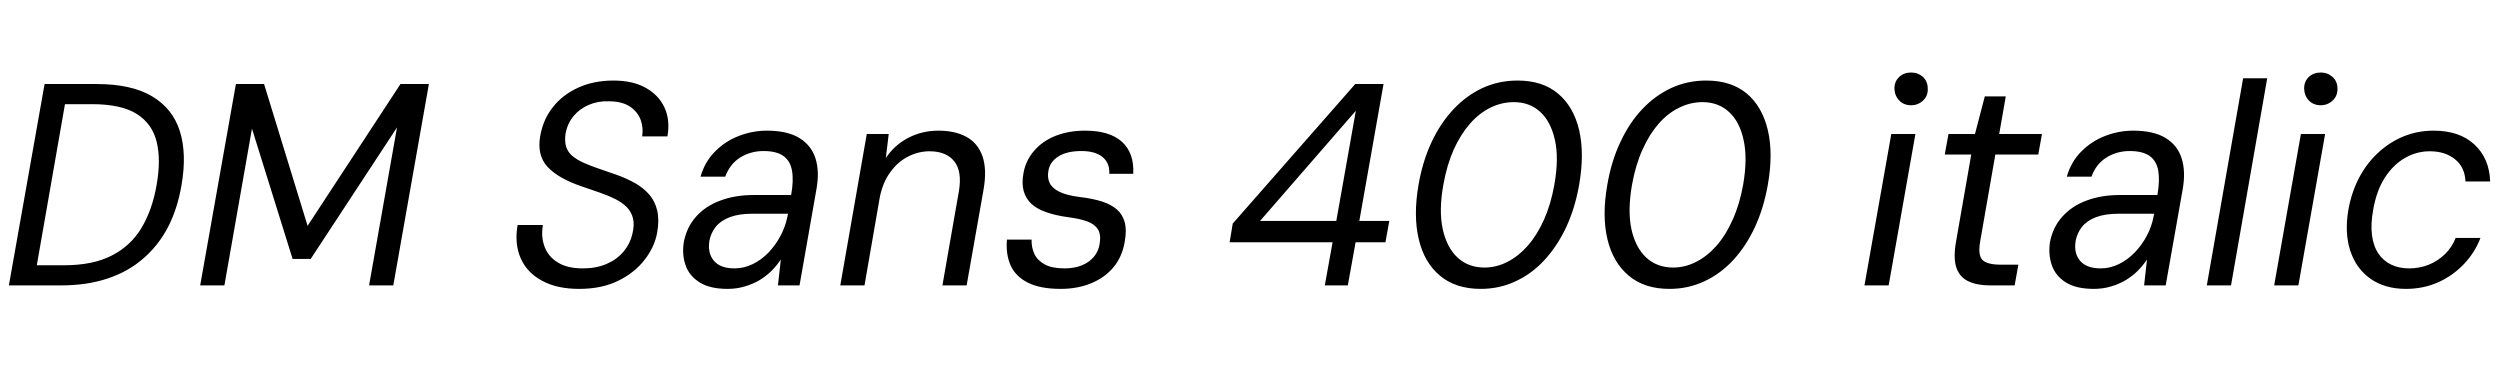 <svg xmlns="http://www.w3.org/2000/svg" xmlns:xlink="http://www.w3.org/1999/xlink" width="208.56" height="31.248"><path fill="black" d="M5.06 23.81L0.74 23.81L3.72 7.01L8.04 7.01Q10.97 7.01 12.68 8.03Q14.40 9.05 15 10.93Q15.60 12.82 15.14 15.46L15.14 15.46Q14.81 17.40 14.02 18.94Q13.22 20.47 11.96 21.56Q10.70 22.66 8.99 23.23Q7.27 23.81 5.06 23.81L5.06 23.81ZM5.42 8.69L3.07 22.13L5.33 22.13Q7.75 22.13 9.32 21.32Q10.90 20.52 11.80 19.02Q12.70 17.52 13.06 15.46L13.06 15.46Q13.44 13.34 13.07 11.83Q12.70 10.32 11.40 9.50Q10.10 8.69 7.68 8.69L7.68 8.69L5.42 8.69ZM18.72 23.81L16.70 23.81L19.68 7.01L22.03 7.01L25.66 18.84L25.66 18.84L33.41 7.01L35.78 7.01L32.81 23.81L30.79 23.81L33.12 10.63L33.12 10.63L25.92 21.60L24.41 21.60L21.02 10.73L21.02 10.73L18.72 23.81ZM48.31 24.10L48.31 24.10Q46.46 24.10 45.22 23.42Q43.97 22.75 43.44 21.55Q42.91 20.35 43.18 18.77L43.18 18.77L45.29 18.77Q45.12 19.75 45.43 20.58Q45.74 21.41 46.54 21.90Q47.33 22.39 48.62 22.39L48.62 22.39Q49.75 22.39 50.60 22.02Q51.46 21.65 52.01 21Q52.56 20.35 52.75 19.54L52.75 19.54Q52.94 18.77 52.81 18.23Q52.68 17.69 52.30 17.29Q51.91 16.90 51.34 16.61Q50.76 16.32 50.04 16.07Q49.32 15.82 48.53 15.55L48.53 15.55Q46.56 14.88 45.67 13.91Q44.78 12.94 45.07 11.33L45.07 11.33Q45.31 9.96 46.13 8.93Q46.94 7.90 48.24 7.31Q49.54 6.72 51.17 6.72L51.17 6.72Q52.78 6.72 53.86 7.32Q54.94 7.92 55.43 8.96Q55.92 10.01 55.68 11.38L55.68 11.38L53.57 11.38Q53.69 10.68 53.45 10.01Q53.21 9.34 52.55 8.89Q51.89 8.45 50.78 8.45L50.78 8.45Q49.87 8.42 49.12 8.75Q48.36 9.07 47.86 9.67Q47.35 10.27 47.18 11.14L47.18 11.14Q47.09 11.78 47.23 12.24Q47.38 12.70 47.75 13.01Q48.12 13.32 48.67 13.57Q49.22 13.82 49.93 14.06Q50.64 14.30 51.46 14.59L51.46 14.59Q52.32 14.90 53.02 15.30Q53.71 15.70 54.18 16.25Q54.65 16.80 54.83 17.58Q55.01 18.36 54.82 19.42L54.82 19.42Q54.60 20.62 53.77 21.68Q52.94 22.75 51.58 23.42Q50.21 24.10 48.31 24.10ZM60.70 24.10L60.70 24.10Q59.23 24.10 58.37 23.56Q57.50 23.02 57.19 22.12Q56.88 21.22 57.05 20.18L57.05 20.18Q57.29 18.94 58.08 18.06Q58.87 17.18 60.10 16.73Q61.32 16.27 62.86 16.27L62.86 16.27L66.00 16.27Q66.22 15.05 66.07 14.23Q65.93 13.42 65.35 13.01Q64.78 12.60 63.70 12.60L63.70 12.60Q62.62 12.60 61.75 13.14Q60.89 13.68 60.50 14.74L60.50 14.74L58.44 14.74Q58.80 13.49 59.65 12.64Q60.50 11.78 61.64 11.34Q62.78 10.90 63.98 10.90L63.98 10.90Q65.69 10.90 66.68 11.51Q67.68 12.12 68.03 13.21Q68.38 14.30 68.11 15.79L68.11 15.79L66.70 23.81L64.90 23.81L65.14 21.65L65.14 21.65Q64.80 22.15 64.36 22.60Q63.91 23.04 63.35 23.38Q62.78 23.71 62.12 23.90Q61.46 24.10 60.70 24.10ZM61.27 22.39L61.27 22.39Q62.06 22.39 62.80 22.03Q63.53 21.67 64.12 21.06Q64.70 20.45 65.11 19.68Q65.52 18.91 65.69 18.07L65.69 18.07L65.74 17.83L62.76 17.83Q61.63 17.83 60.88 18.12Q60.12 18.41 59.71 18.92Q59.30 19.44 59.18 20.09L59.18 20.09Q59.02 21.12 59.56 21.76Q60.10 22.39 61.27 22.39ZM72.12 23.81L70.10 23.81L72.31 11.18L74.14 11.18L73.90 13.18L73.90 13.18Q74.62 12.10 75.77 11.50Q76.92 10.90 78.29 10.90L78.29 10.90Q79.68 10.90 80.63 11.42Q81.58 11.95 81.96 13.03Q82.34 14.11 82.06 15.77L82.06 15.77L80.64 23.81L78.62 23.81L79.99 15.98Q80.28 14.30 79.61 13.46Q78.94 12.62 77.54 12.62L77.54 12.62Q76.61 12.62 75.74 13.07Q74.88 13.51 74.26 14.38Q73.63 15.24 73.39 16.49L73.39 16.49L72.12 23.81ZM88.49 24.10L88.49 24.10Q86.78 24.10 85.75 23.58Q84.72 23.06 84.31 22.14Q83.90 21.22 84 19.99L84 19.99L86.06 19.99Q86.04 20.64 86.29 21.18Q86.54 21.72 87.16 22.06Q87.77 22.39 88.80 22.39L88.80 22.39Q89.62 22.39 90.24 22.14Q90.86 21.89 91.25 21.43Q91.63 20.98 91.73 20.38L91.73 20.38Q91.87 19.58 91.60 19.14Q91.32 18.70 90.70 18.47Q90.07 18.24 89.11 18.12L89.11 18.12Q88.08 17.98 87.31 17.71Q86.54 17.45 86.06 17.02Q85.58 16.58 85.40 15.94Q85.22 15.29 85.39 14.40L85.39 14.40Q85.58 13.37 86.27 12.58Q86.95 11.78 88.04 11.34Q89.14 10.90 90.53 10.90L90.53 10.90Q92.57 10.90 93.60 11.83Q94.63 12.77 94.54 14.50L94.54 14.50L92.54 14.50Q92.59 13.61 91.98 13.10Q91.37 12.60 90.22 12.60L90.22 12.60Q88.99 12.60 88.28 13.06Q87.58 13.51 87.46 14.26L87.46 14.26Q87.36 14.81 87.56 15.25Q87.77 15.70 88.38 16.00Q88.99 16.30 90.10 16.44L90.10 16.44Q91.13 16.56 91.90 16.80Q92.66 17.04 93.16 17.46Q93.65 17.88 93.83 18.55Q94.01 19.22 93.82 20.21L93.82 20.21Q93.60 21.46 92.87 22.32Q92.14 23.18 91.01 23.64Q89.88 24.10 88.49 24.10ZM112.44 23.81L110.52 23.81L111.17 20.21L102.58 20.21L102.84 18.65L113.06 7.01L115.42 7.01L113.40 18.43L115.90 18.43L115.58 20.21L113.09 20.21L112.44 23.81ZM113.11 9.24L105.12 18.43L111.48 18.43L113.11 9.24L113.11 9.24ZM123.53 24.10L123.53 24.10Q121.44 24.10 120.13 23.00Q118.82 21.91 118.36 19.96Q117.89 18 118.34 15.41L118.34 15.41Q118.68 13.46 119.42 11.87Q120.17 10.27 121.25 9.12Q122.33 7.97 123.68 7.34Q125.04 6.72 126.60 6.72L126.60 6.72Q128.69 6.72 129.98 7.81Q131.28 8.90 131.74 10.86Q132.19 12.82 131.74 15.41L131.74 15.41Q131.40 17.35 130.66 18.95Q129.91 20.54 128.84 21.70Q127.78 22.85 126.43 23.47Q125.09 24.10 123.53 24.10ZM123.84 22.32L123.84 22.32Q124.82 22.32 125.75 21.85Q126.67 21.38 127.45 20.50Q128.23 19.61 128.81 18.32Q129.38 17.04 129.67 15.41L129.67 15.41Q130.06 13.22 129.72 11.69Q129.38 10.15 128.50 9.34Q127.61 8.52 126.29 8.52L126.29 8.52Q125.28 8.52 124.34 8.98Q123.41 9.43 122.63 10.32Q121.85 11.21 121.27 12.49Q120.70 13.78 120.41 15.41L120.41 15.41Q120.02 17.57 120.36 19.12Q120.70 20.66 121.60 21.49Q122.50 22.32 123.84 22.32ZM139.27 24.10L139.27 24.10Q137.18 24.10 135.88 23.00Q134.57 21.91 134.10 19.96Q133.63 18 134.09 15.41L134.09 15.41Q134.42 13.46 135.17 11.87Q135.91 10.27 136.99 9.12Q138.07 7.97 139.43 7.34Q140.78 6.72 142.34 6.72L142.34 6.72Q144.43 6.72 145.73 7.81Q147.02 8.90 147.48 10.86Q147.94 12.82 147.48 15.41L147.48 15.41Q147.14 17.35 146.40 18.95Q145.66 20.54 144.59 21.70Q143.52 22.85 142.18 23.47Q140.83 24.10 139.27 24.10ZM139.58 22.32L139.58 22.32Q140.57 22.32 141.49 21.85Q142.42 21.38 143.20 20.50Q143.98 19.61 144.55 18.32Q145.13 17.04 145.42 15.41L145.42 15.41Q145.80 13.22 145.46 11.69Q145.13 10.15 144.24 9.34Q143.35 8.52 142.03 8.52L142.03 8.52Q141.02 8.52 140.09 8.98Q139.15 9.43 138.37 10.32Q137.59 11.21 137.02 12.49Q136.44 13.78 136.15 15.41L136.15 15.41Q135.77 17.57 136.10 19.12Q136.44 20.66 137.34 21.49Q138.24 22.32 139.58 22.32ZM157.56 23.81L155.54 23.81L157.78 11.18L159.79 11.18L157.56 23.81ZM159.43 8.78L159.43 8.78Q158.83 8.78 158.45 8.39Q158.06 7.99 158.04 7.39L158.04 7.39Q158.04 6.79 158.44 6.42Q158.83 6.05 159.43 6.05L159.43 6.05Q160.01 6.05 160.42 6.42Q160.82 6.79 160.82 7.39L160.82 7.39Q160.85 7.99 160.43 8.39Q160.01 8.78 159.43 8.78ZM168.07 23.81L166.03 23.81Q164.95 23.81 164.22 23.47Q163.49 23.14 163.21 22.33Q162.94 21.53 163.18 20.16L163.18 20.16L164.45 12.89L162.24 12.89L162.55 11.18L164.76 11.18L165.58 8.04L167.33 8.04L166.78 11.18L170.35 11.18L170.04 12.89L166.46 12.89L165.19 20.16Q165 21.29 165.38 21.68Q165.77 22.08 166.92 22.08L166.92 22.08L168.38 22.08L168.07 23.81ZM174.67 24.10L174.67 24.10Q173.21 24.10 172.34 23.56Q171.48 23.02 171.17 22.12Q170.86 21.22 171.02 20.18L171.02 20.18Q171.26 18.94 172.06 18.06Q172.85 17.18 174.07 16.73Q175.30 16.27 176.83 16.27L176.83 16.27L179.98 16.27Q180.19 15.05 180.05 14.23Q179.90 13.42 179.33 13.01Q178.75 12.60 177.67 12.60L177.67 12.60Q176.59 12.60 175.73 13.14Q174.86 13.68 174.48 14.74L174.48 14.74L172.42 14.74Q172.78 13.49 173.63 12.64Q174.48 11.78 175.62 11.34Q176.76 10.90 177.96 10.90L177.96 10.90Q179.66 10.90 180.66 11.51Q181.66 12.12 182.00 13.21Q182.35 14.30 182.09 15.79L182.09 15.79L180.67 23.81L178.87 23.81L179.11 21.65L179.11 21.65Q178.78 22.15 178.33 22.60Q177.89 23.04 177.32 23.38Q176.76 23.71 176.10 23.90Q175.44 24.10 174.67 24.10ZM175.25 22.39L175.25 22.39Q176.04 22.39 176.77 22.03Q177.50 21.67 178.09 21.06Q178.68 20.45 179.09 19.68Q179.50 18.91 179.66 18.07L179.66 18.07L179.71 17.83L176.74 17.83Q175.61 17.83 174.85 18.12Q174.10 18.41 173.69 18.92Q173.28 19.44 173.16 20.09L173.16 20.09Q172.99 21.12 173.53 21.76Q174.07 22.39 175.25 22.39ZM186.12 23.81L184.10 23.81L187.13 6.53L189.14 6.53L186.12 23.81ZM191.74 23.81L189.72 23.81L191.95 11.18L193.97 11.18L191.74 23.81ZM193.61 8.78L193.61 8.78Q193.01 8.78 192.62 8.39Q192.24 7.99 192.22 7.39L192.22 7.39Q192.22 6.79 192.61 6.42Q193.01 6.05 193.61 6.05L193.61 6.05Q194.18 6.05 194.59 6.42Q195 6.79 195 7.39L195 7.39Q195.02 7.99 194.60 8.39Q194.18 8.78 193.61 8.78ZM200.71 24.10L200.71 24.10Q198.98 24.10 197.78 23.27Q196.58 22.44 196.08 20.95Q195.58 19.46 195.91 17.50L195.91 17.50Q196.18 16.01 196.82 14.80Q197.47 13.58 198.43 12.71Q199.39 11.83 200.56 11.36Q201.72 10.90 203.02 10.90L203.02 10.90Q205.18 10.90 206.42 12.05Q207.67 13.20 207.74 15.14L207.74 15.14L205.68 15.14Q205.63 13.94 204.80 13.28Q203.98 12.62 202.70 12.62L202.70 12.62Q201.60 12.62 200.63 13.18Q199.66 13.73 198.96 14.81Q198.26 15.89 197.98 17.50L197.98 17.50Q197.76 18.70 197.88 19.62Q198 20.54 198.42 21.16Q198.84 21.77 199.49 22.08Q200.14 22.39 200.98 22.39L200.98 22.39Q201.84 22.39 202.60 22.09Q203.35 21.79 203.95 21.22Q204.55 20.64 204.86 19.85L204.86 19.85L206.93 19.85Q206.45 21.10 205.52 22.06Q204.60 23.02 203.38 23.56Q202.15 24.10 200.71 24.10Z"/></svg>